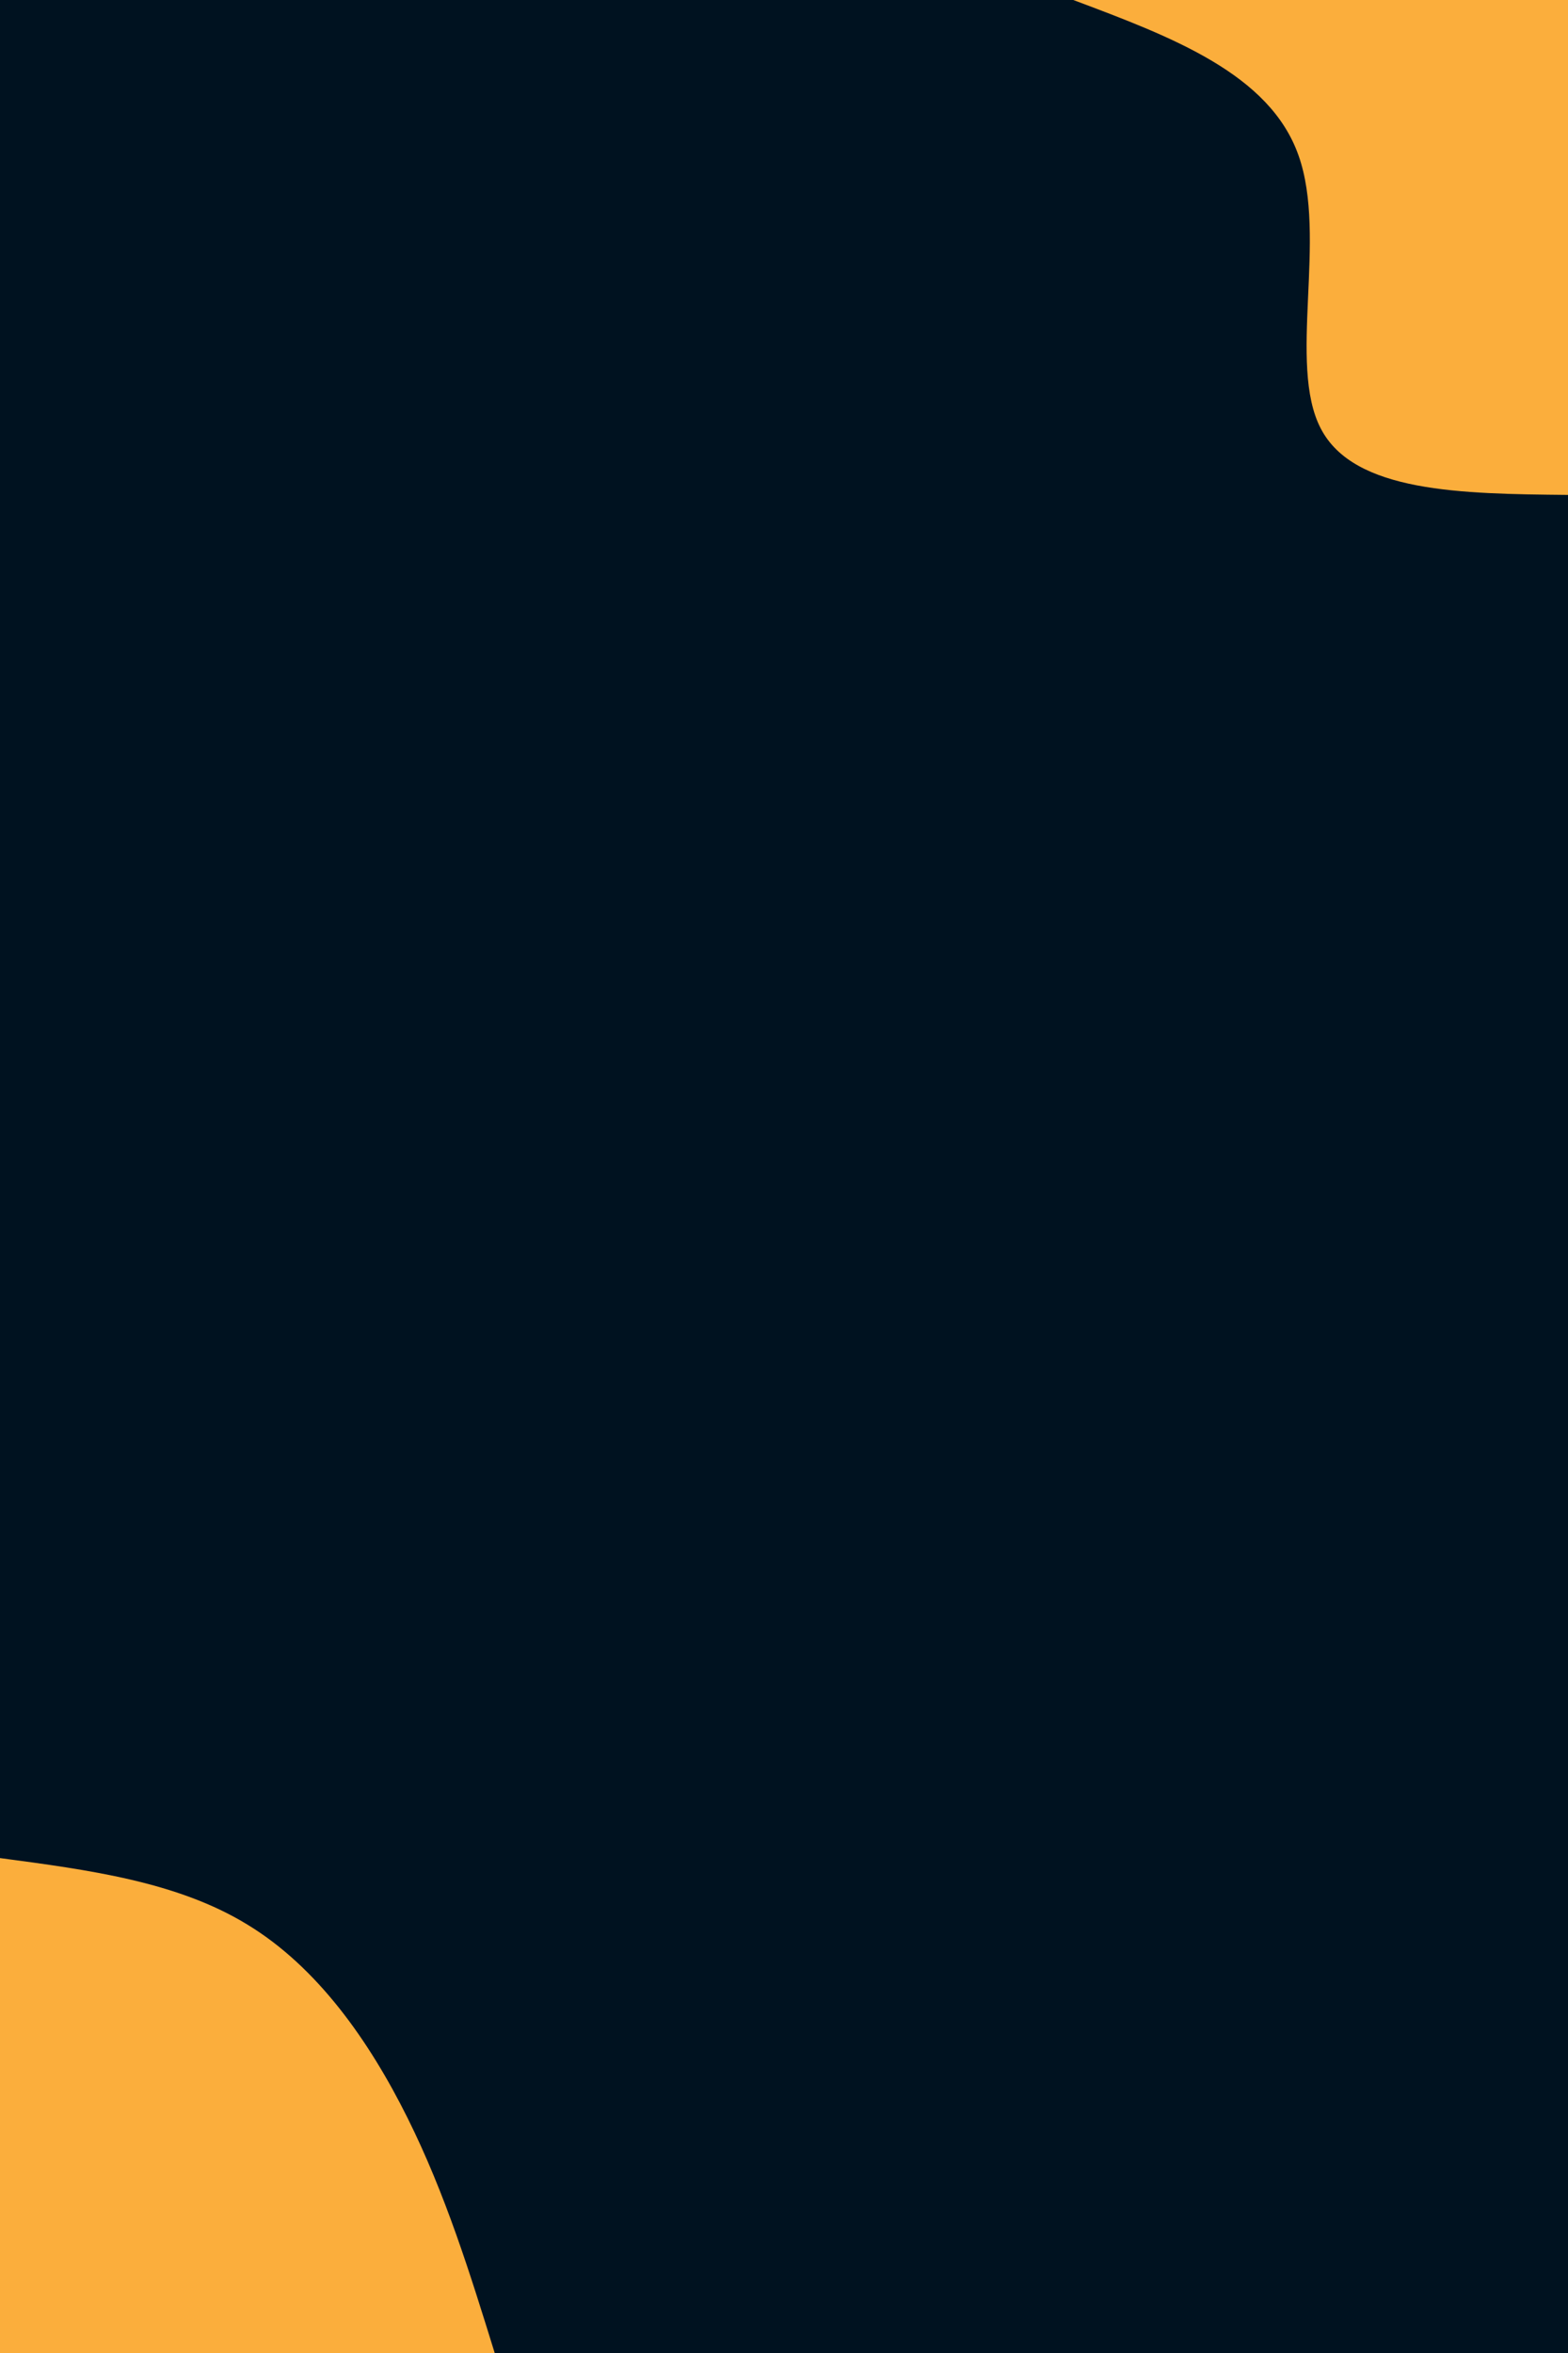 <svg id="visual" viewBox="0 0 600 900" width="600" height="900" xmlns="http://www.w3.org/2000/svg" xmlns:xlink="http://www.w3.org/1999/xlink" version="1.1"><rect x="0" y="0" width="600" height="900" fill="#001220"></rect><defs><linearGradient id="grad1_0" x1="0%" y1="0%" x2="100%" y2="100%"><stop offset="30%" stop-color="#001220" stop-opacity="1"></stop><stop offset="70%" stop-color="#001220" stop-opacity="1"></stop></linearGradient></defs><defs><linearGradient id="grad2_0" x1="0%" y1="0%" x2="100%" y2="100%"><stop offset="30%" stop-color="#001220" stop-opacity="1"></stop><stop offset="70%" stop-color="#001220" stop-opacity="1"></stop></linearGradient></defs><g transform="translate(600, 0)"><path d="M0 189.3C-40.9 188.9 -81.9 188.4 -94.6 163.9C-107.4 139.4 -92 90.8 -103.1 59.5C-114.1 28.2 -151.7 14.1 -189.3 0L0 0Z" fill="#FBAE3C"></path></g><g transform="translate(0, 900)"><path d="M0 -189.3C33.9 -184.8 67.8 -180.3 94.6 -163.9C121.5 -147.6 141.3 -119.3 155.9 -90C170.5 -60.7 179.9 -30.3 189.3 0L0 0Z" fill="#FBAE3C"></path></g></svg>